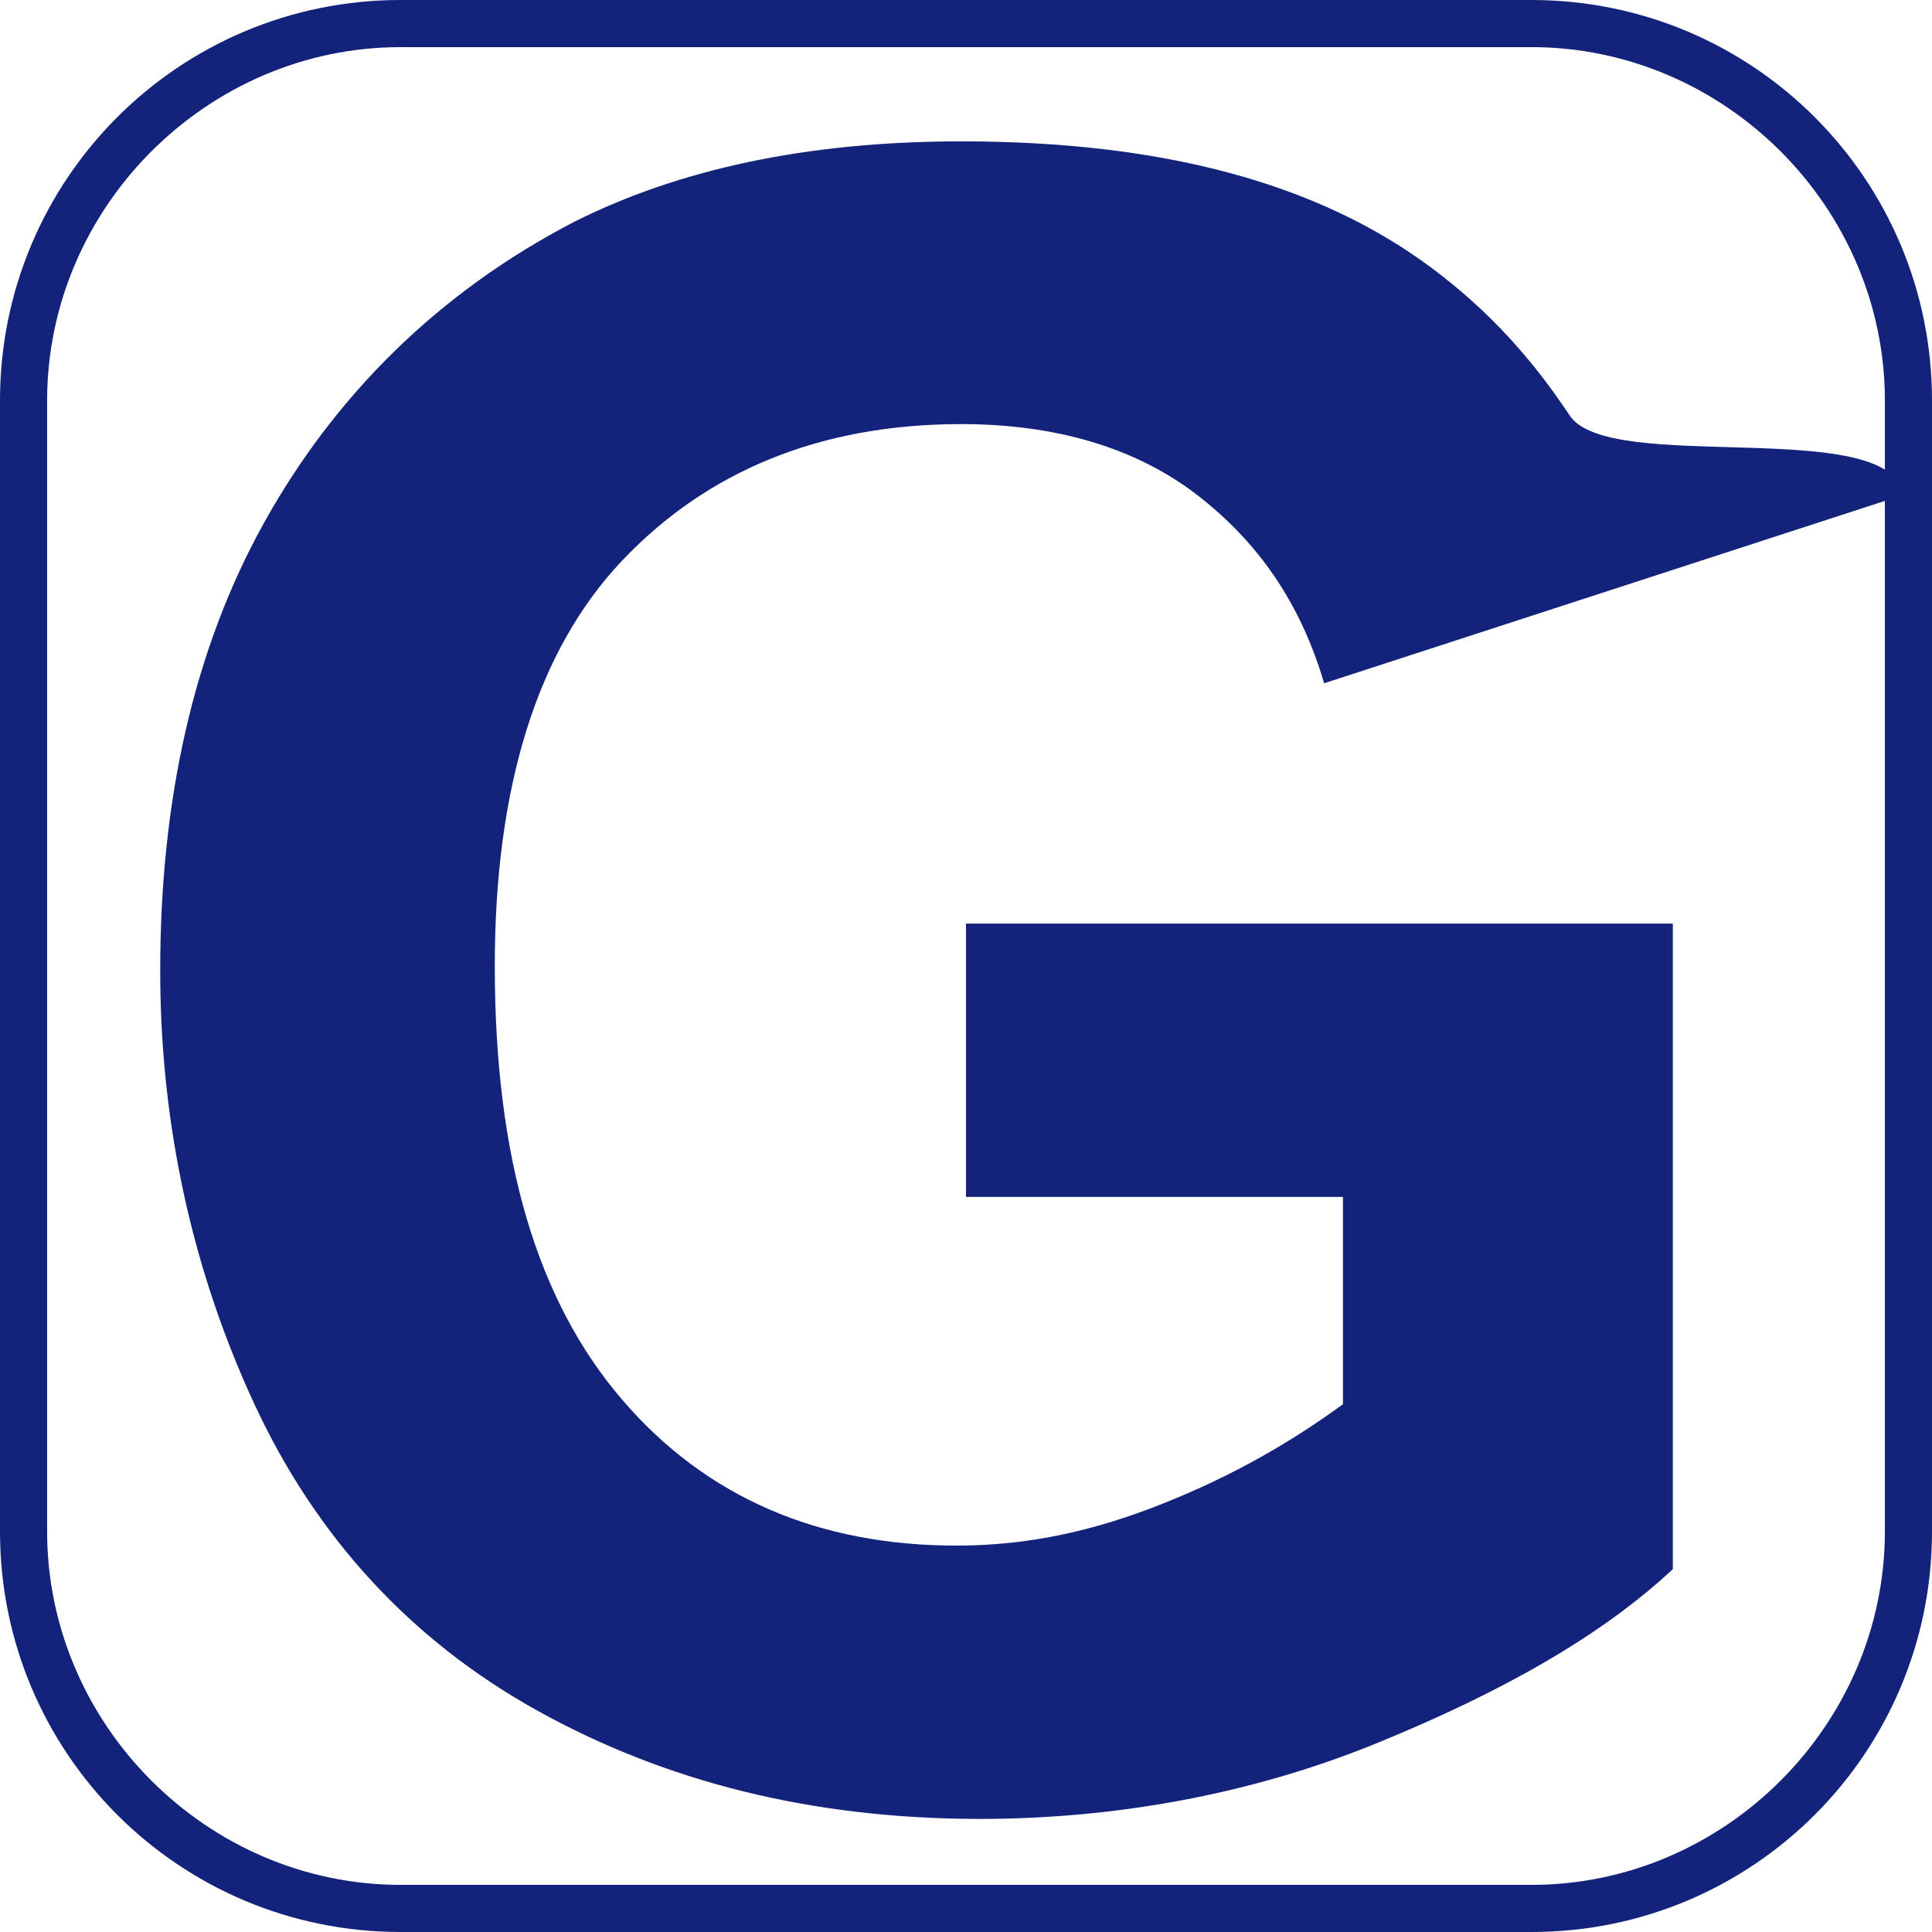 <?xml version="1.0" standalone="no"?><!DOCTYPE svg PUBLIC "-//W3C//DTD SVG 1.1//EN" "http://www.w3.org/Graphics/SVG/1.1/DTD/svg11.dtd"><svg t="1717909398940" class="icon" viewBox="0 0 1024 1024" version="1.1" xmlns="http://www.w3.org/2000/svg" p-id="8713" xmlns:xlink="http://www.w3.org/1999/xlink" width="64" height="64"><path d="M811.707 1024h-599.415C94.907 1024 0 929.093 0 811.707v-599.415C0 94.907 94.907 0 212.293 0h599.415C929.093 0 1024 94.907 1024 212.293v599.415c0 117.385-94.907 212.293-212.293 212.293zM212.293 24.976C109.893 24.976 24.976 109.893 24.976 212.293v599.415C24.976 914.107 109.893 999.024 212.293 999.024h599.415c102.4 0 187.317-84.917 187.317-187.317v-599.415C999.024 109.893 914.107 24.976 811.707 24.976h-599.415z" p-id="8714" fill="#13227a"></path><path d="M512 634.38v-144.859h374.634v342.166c-37.463 34.966-89.912 64.937-157.346 92.41s-139.863 39.961-209.795 39.961c-89.912 0-167.337-19.98-234.771-57.444s-117.385-92.41-149.854-162.341-49.951-147.356-49.951-229.776c0-89.912 17.483-169.834 54.946-237.268s92.41-122.38 164.839-159.844C359.649 89.912 427.083 74.927 509.502 74.927c107.395 0 189.815 22.478 249.756 67.434 29.971 22.478 52.449 47.454 72.429 77.424 19.98 32.468 169.834 0 177.327 42.459l-307.2 99.902c-12.488-42.459-34.966-74.927-67.434-99.902s-74.927-37.463-124.878-37.463c-74.927 0-134.868 24.976-179.824 72.429s-67.434 119.883-67.434 214.79c0 102.4 22.478 177.327 67.434 229.776s104.898 77.424 177.327 77.424c37.463 0 72.429-7.493 109.893-22.478 37.463-14.985 67.434-32.468 94.907-52.449v-109.893h-199.805z" p-id="8715" fill="#13227a"></path></svg>